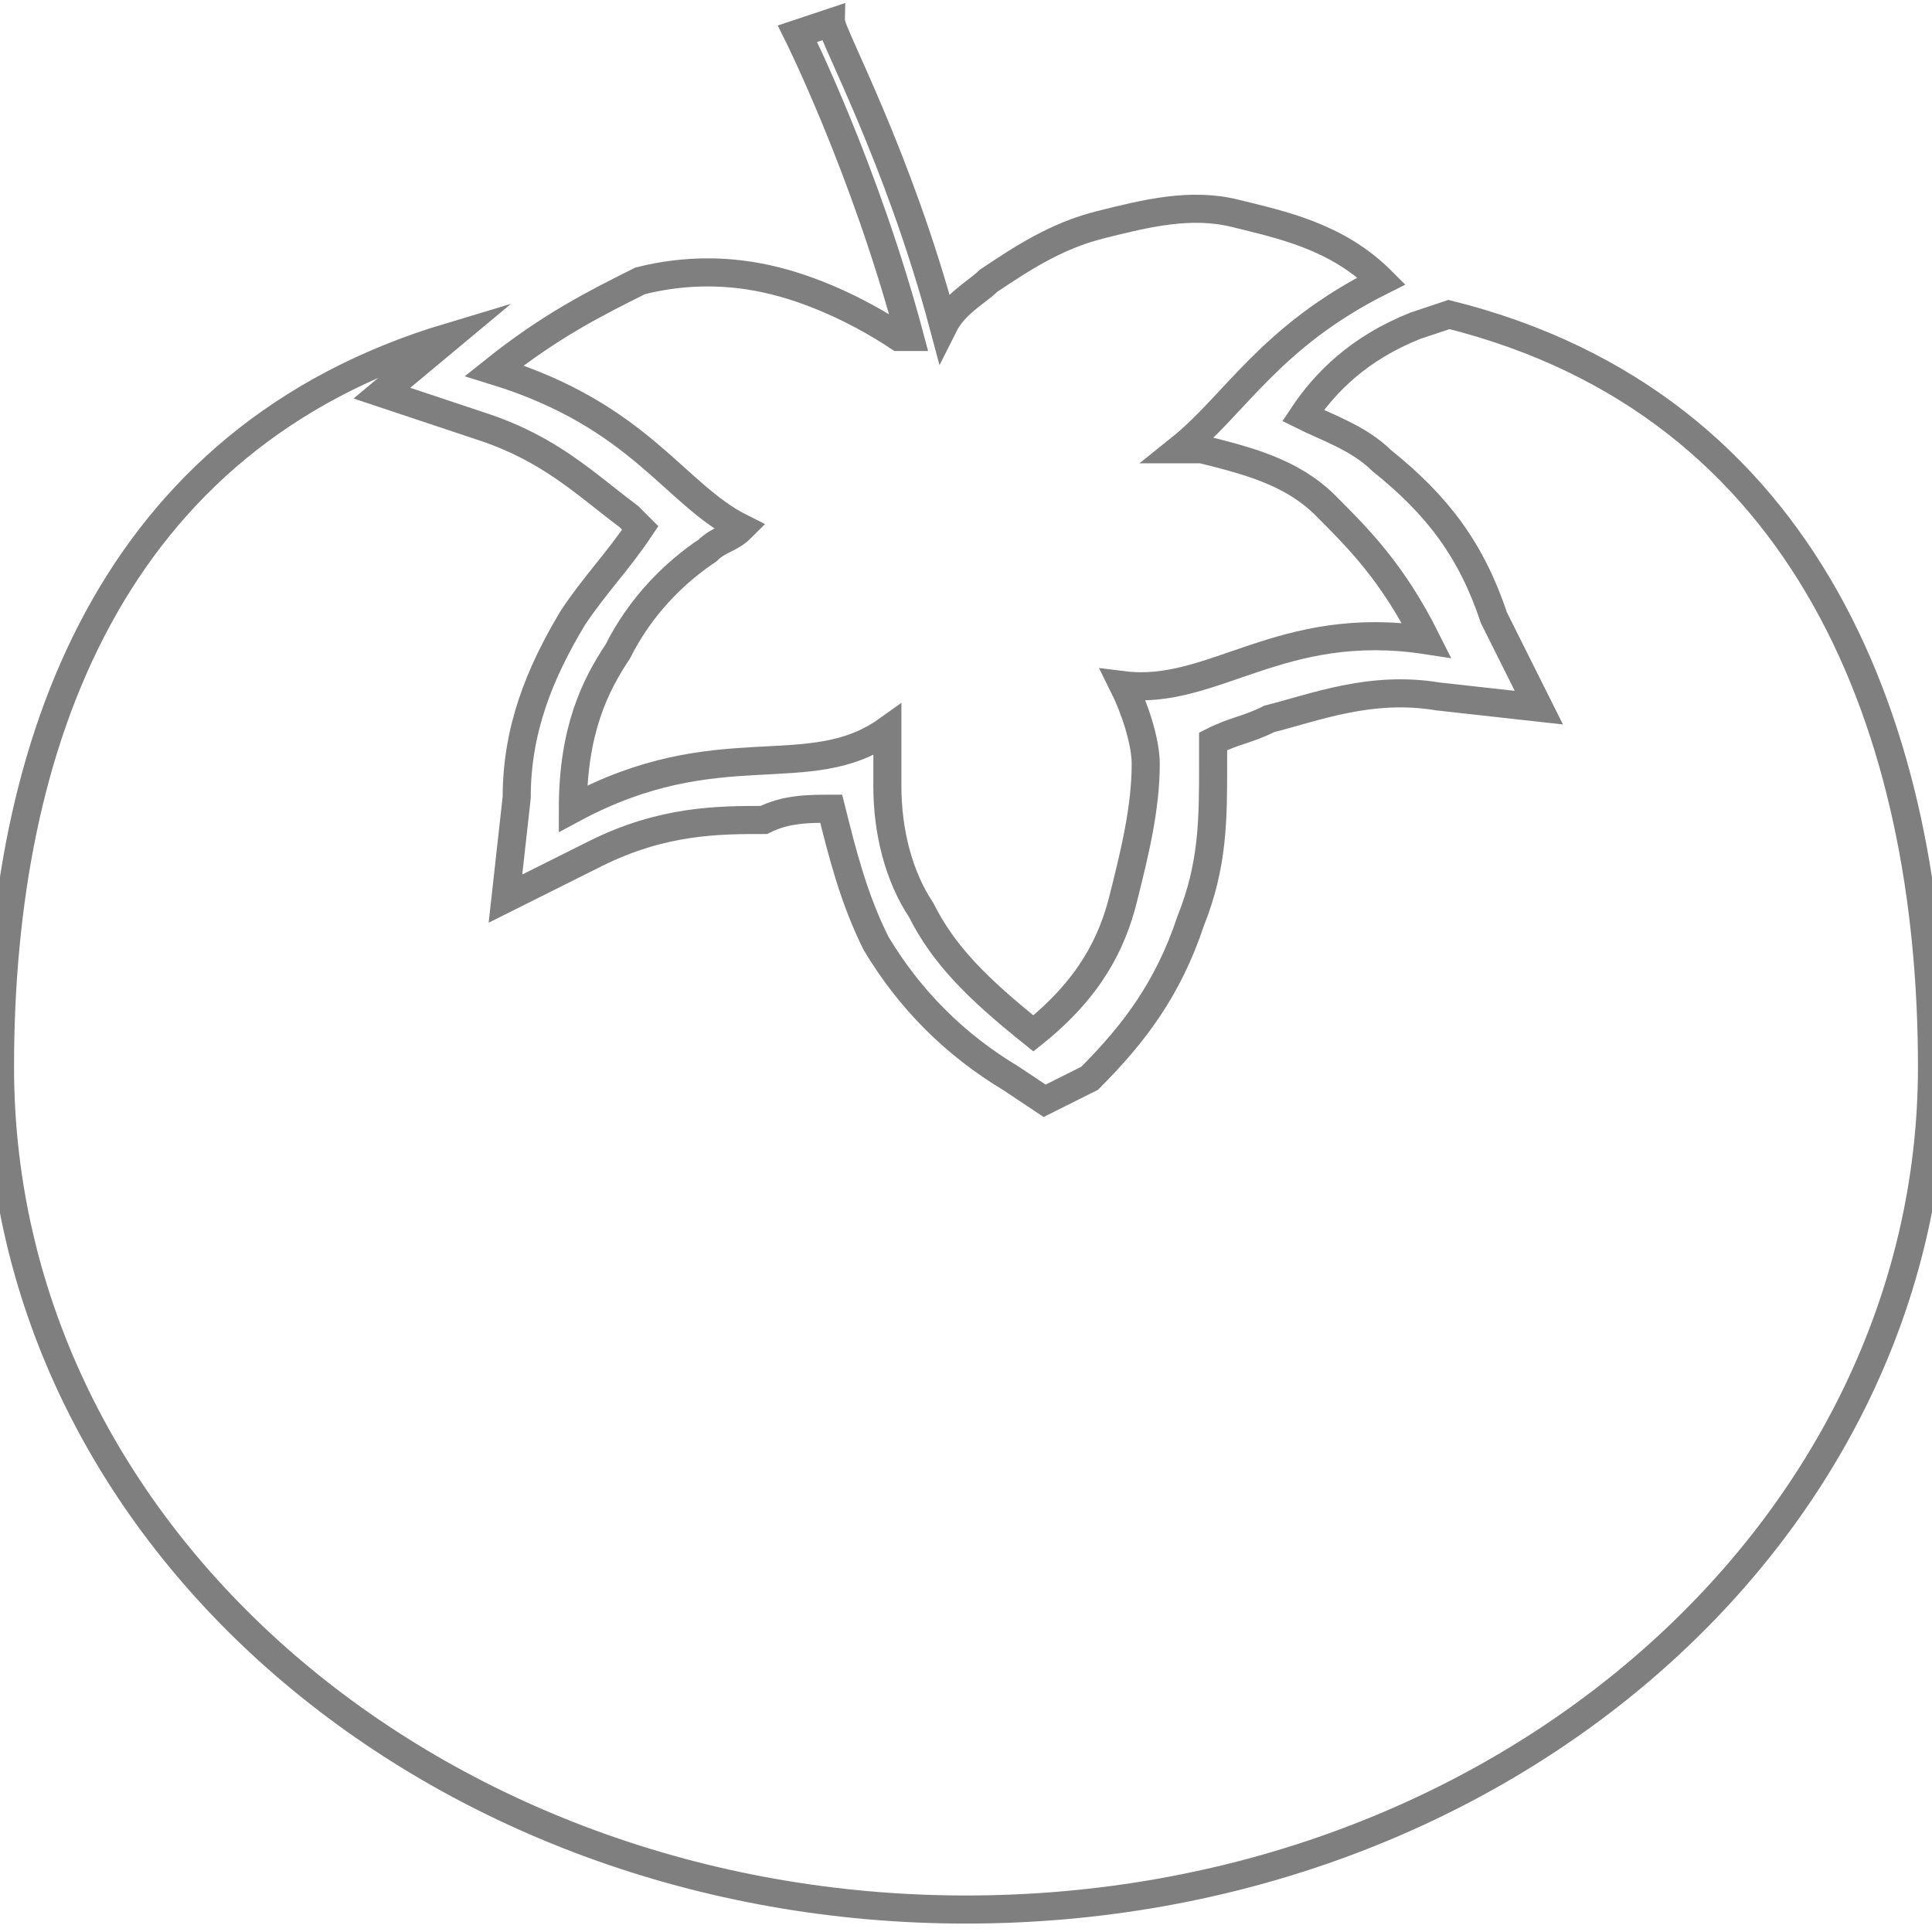 <?xml version="1.0" encoding="utf-8"?>
<!-- Generator: Adobe Illustrator 26.5.0, SVG Export Plug-In . SVG Version: 6.00 Build 0)  -->
<svg version="1.1" id="Capa_1" xmlns="http://www.w3.org/2000/svg" xmlns:xlink="http://www.w3.org/1999/xlink" x="0px" y="0px"
	 viewBox="0 0 17.2 17.2" style="enable-background:new 0 0 17.2 17.2;" xml:space="preserve">
<style type="text/css">
	.st0{opacity:0.5;fill:none;stroke:#000000;stroke-width:0.25;stroke-miterlimit:10;}
</style>
<g>
	<path class="st0" d="M12.9,2.8l-0.3,0.1c-0.5,0.2-0.8,0.5-1,0.8c0.2,0.1,0.5,0.2,0.7,0.4c0.5,0.4,0.8,0.8,1,1.4l0.4,0.8l-0.9-0.1
		c-0.6-0.1-1.1,0.1-1.5,0.2c-0.2,0.1-0.3,0.1-0.5,0.2c0,0.1,0,0.2,0,0.2c0,0.5,0,0.9-0.2,1.4c-0.2,0.6-0.5,1-0.9,1.4L9.3,9.8L9,9.6
		C8.5,9.3,8.1,8.9,7.8,8.4C7.6,8,7.5,7.6,7.4,7.2c-0.2,0-0.4,0-0.6,0.1c-0.4,0-0.9,0-1.5,0.3L4.5,8l0.1-0.9c0-0.6,0.2-1.1,0.5-1.6
		C5.3,5.2,5.5,5,5.7,4.7C5.7,4.7,5.6,4.6,5.6,4.6C5.2,4.3,4.9,4,4.3,3.8L3.4,3.5L4,3C1,3.9,0,6.6,0,9.5C0,13.7,3.9,17,8.6,17
		c4.8,0,8.6-3.4,8.6-7.5C17.2,6.5,16.1,3.6,12.9,2.8z"/>
	<path class="st0" d="M6.3,4.9C6,5.1,5.7,5.4,5.5,5.8C5.3,6.1,5.1,6.5,5.1,7.2C6.4,6.5,7.2,7,7.9,6.5c0,0.2,0,0.3,0,0.5
		c0,0.4,0.1,0.8,0.3,1.1c0.2,0.4,0.5,0.7,1,1.1C9.7,8.8,9.9,8.4,10,8c0.1-0.4,0.2-0.8,0.2-1.2c0-0.2-0.1-0.5-0.2-0.7
		c0.8,0.1,1.4-0.6,2.7-0.4c-0.3-0.6-0.6-0.9-0.9-1.2c-0.3-0.3-0.7-0.4-1.1-0.5c-0.1,0-0.2,0-0.2,0c0.5-0.4,0.8-1,1.8-1.5
		C11.9,2.1,11.4,2,11,1.9c-0.4-0.1-0.8,0-1.2,0.1c-0.4,0.1-0.7,0.3-1,0.5C8.7,2.6,8.5,2.7,8.4,2.9c-0.4-1.5-1-2.6-1-2.7L7.1,0.3
		c0,0,0.6,1.2,1,2.7C8.1,3,8,3,8,3C7.7,2.8,7.3,2.6,6.9,2.5c-0.4-0.1-0.8-0.1-1.2,0C5.3,2.7,4.9,2.9,4.4,3.3C5.7,3.7,6,4.4,6.6,4.7
		C6.5,4.8,6.4,4.8,6.3,4.9z"/>
</g>
</svg>
